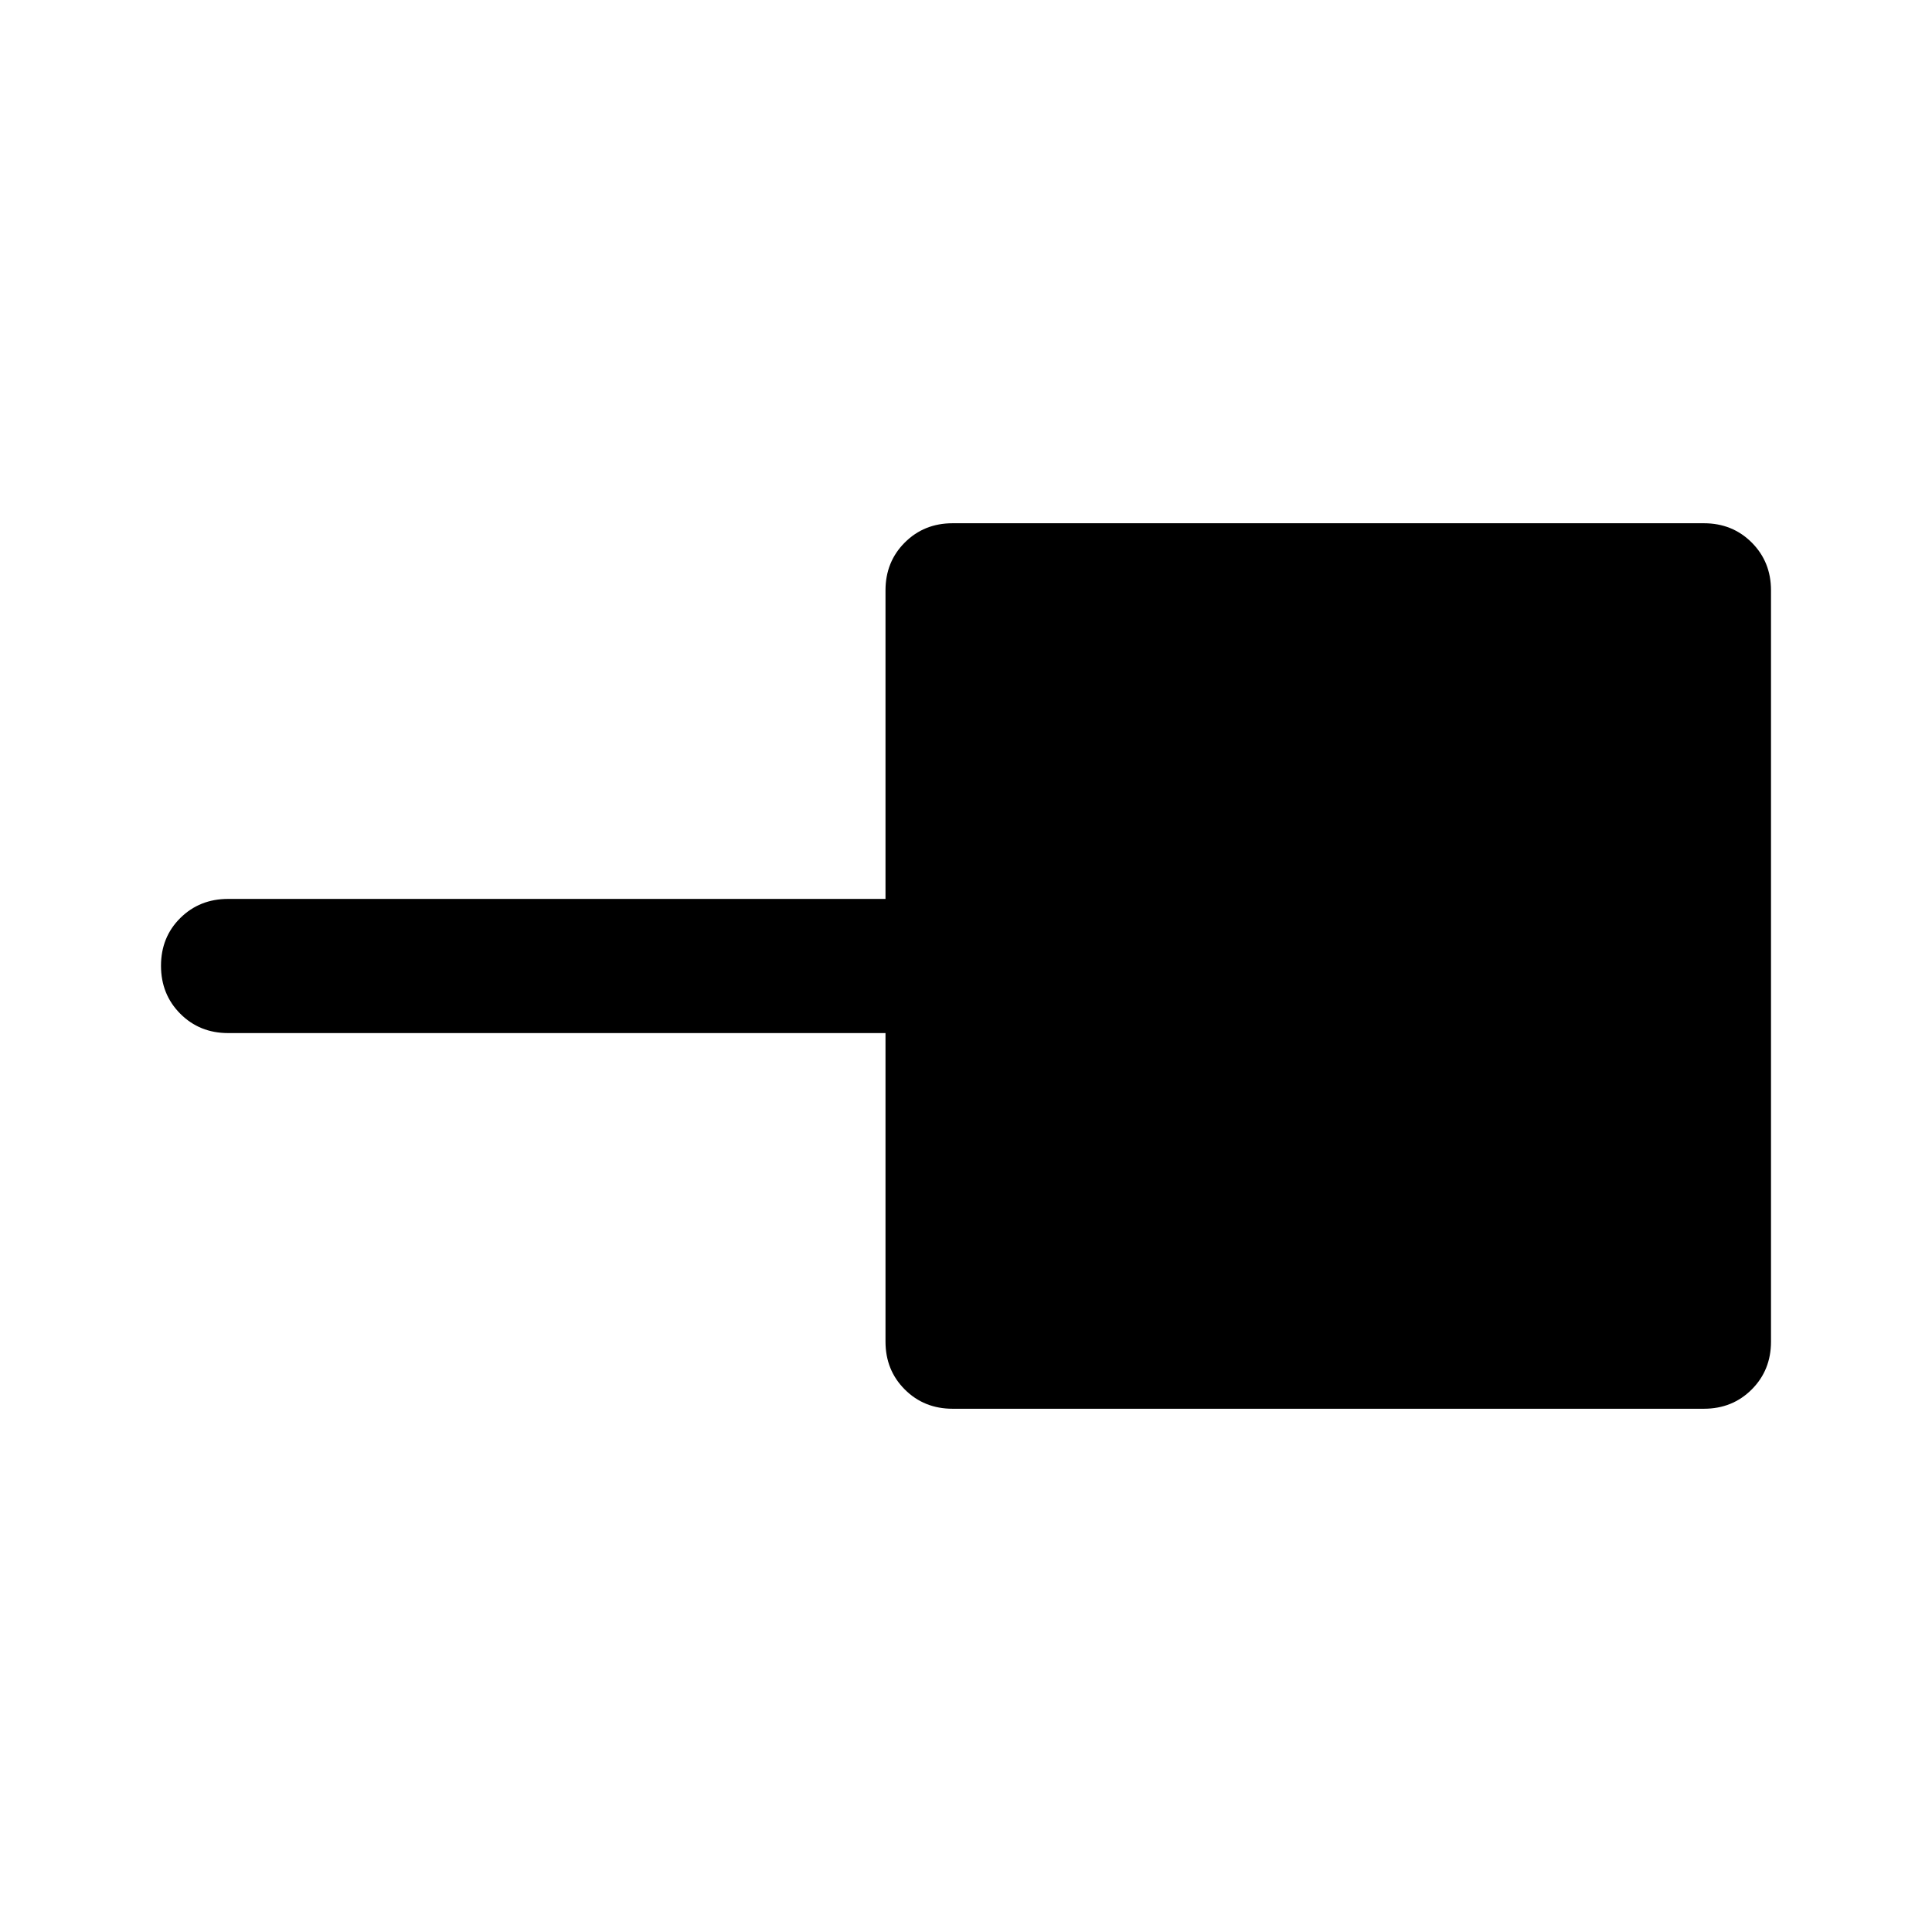 <svg xmlns="http://www.w3.org/2000/svg" height="40" viewBox="0 -960 960 960" width="40"><path d="M473.33-260q-14.16 0-23.75-9.58-9.58-9.59-9.58-23.75v-153.34H113.33q-14.16 0-23.75-9.61Q80-465.9 80-480.12q0-14.21 9.58-23.71 9.59-9.5 23.75-9.5H440v-153.34q0-14.16 9.58-23.75 9.59-9.58 23.75-9.58h373.34q14.16 0 23.75 9.58 9.58 9.59 9.58 23.75v373.34q0 14.16-9.58 23.75-9.59 9.58-23.75 9.58H473.33Z"/></svg>